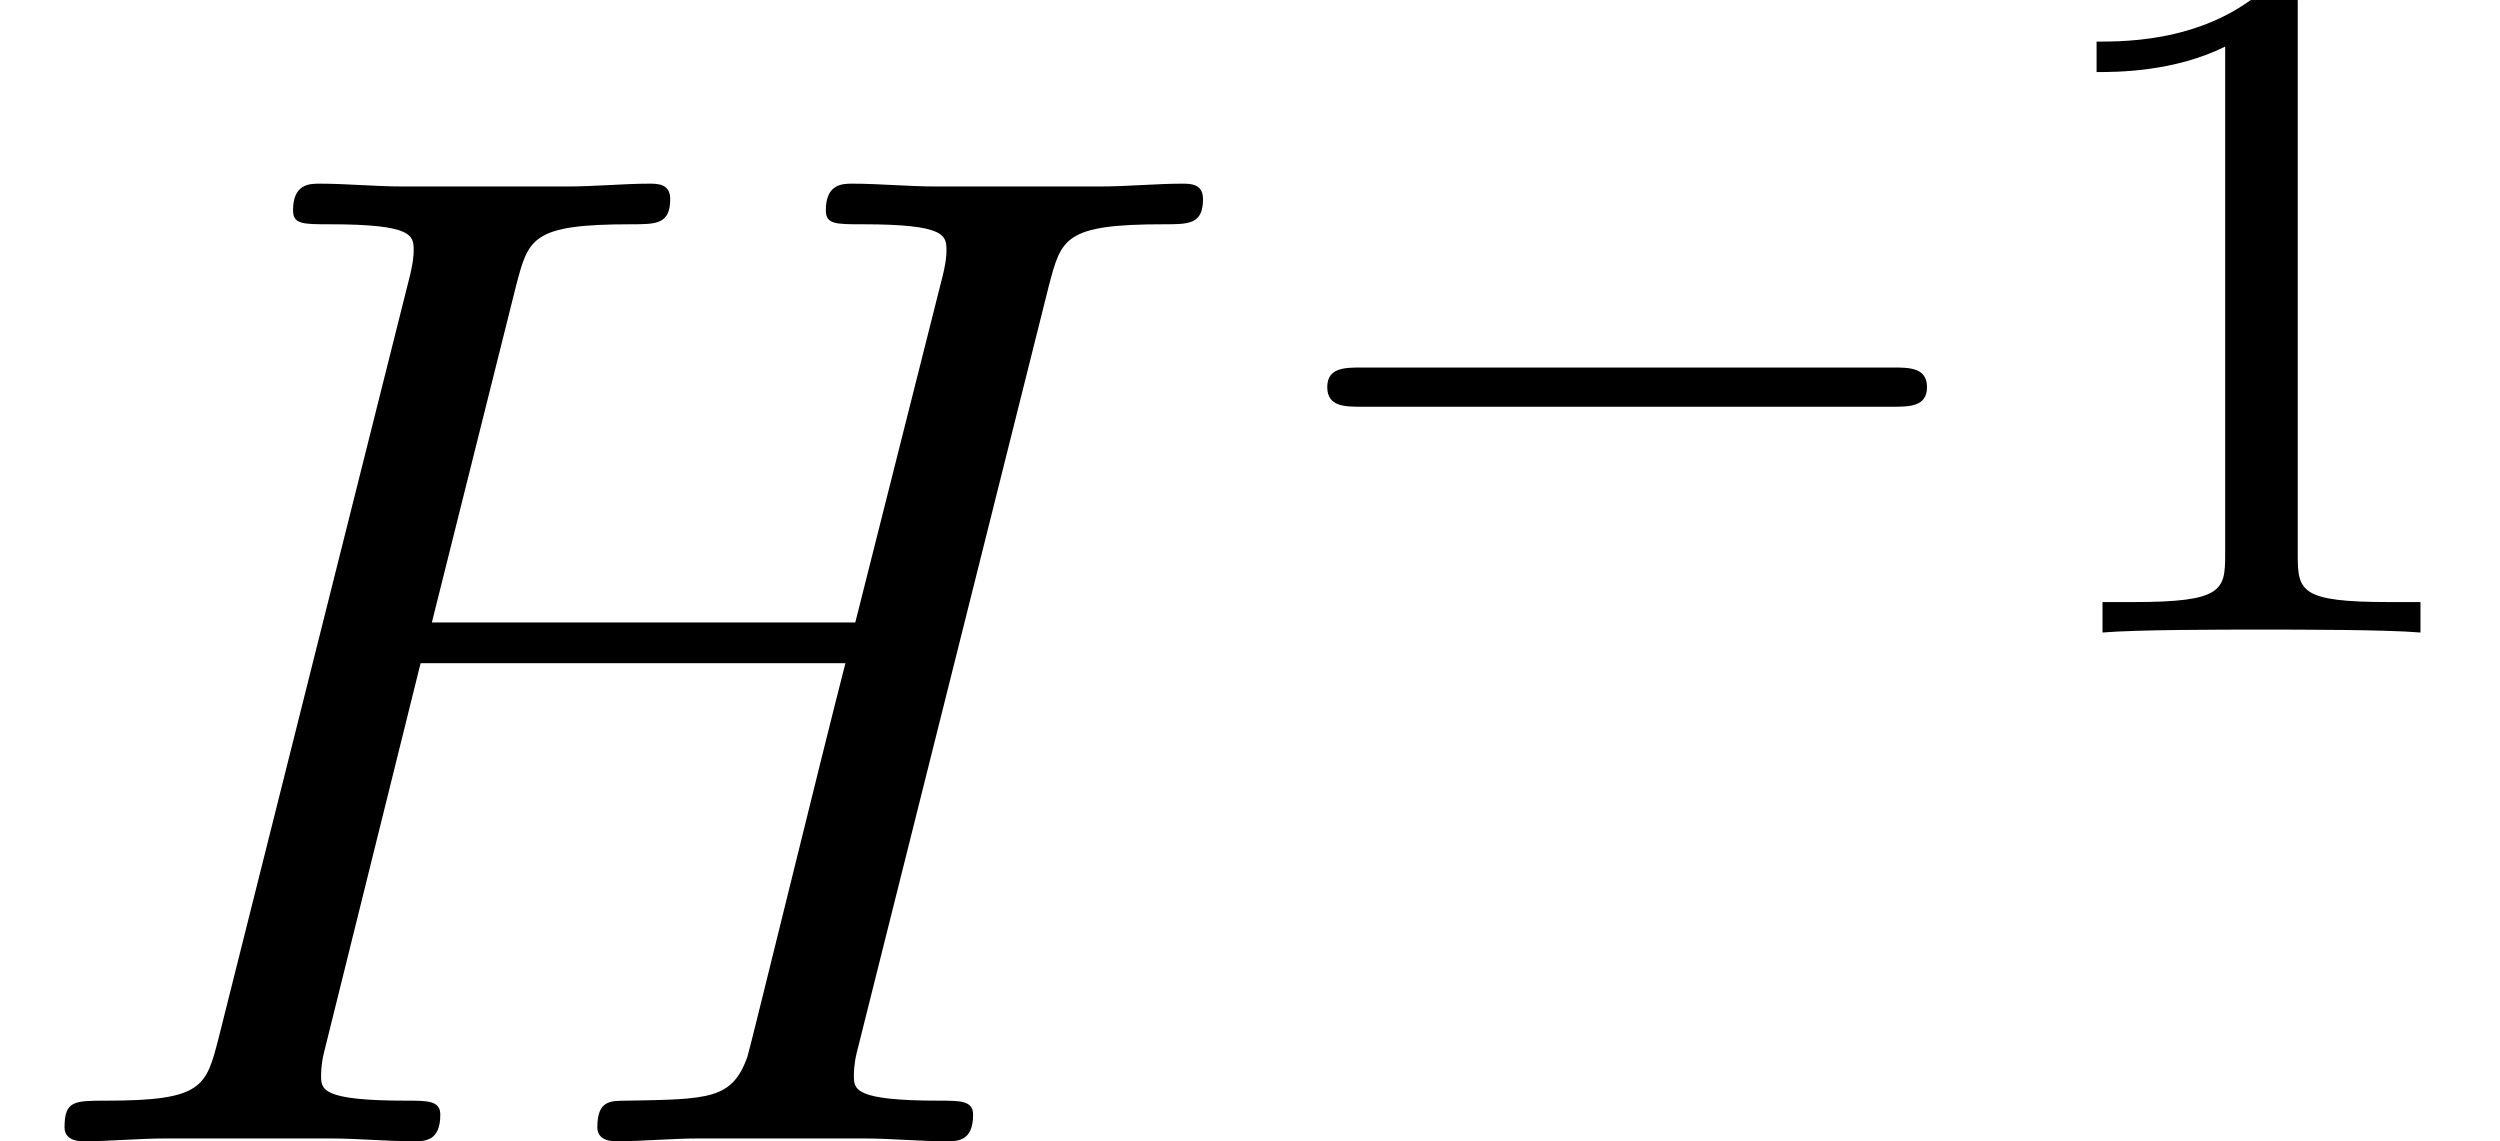 <?xml version='1.0' encoding='UTF-8'?>
<!-- This file was generated by dvisvgm 2.1.3 -->
<svg height='11.353pt' version='1.1' viewBox='17.559 0.602 24.869 11.353' width='24.869pt' xmlns='http://www.w3.org/2000/svg' xmlns:xlink='http://www.w3.org/1999/xlink'>
<defs>
<path d='M6.434 -2.246C6.6 -2.246 6.776 -2.246 6.776 -2.441S6.6 -2.636 6.434 -2.636H1.152C0.986 -2.636 0.81 -2.636 0.81 -2.441S0.986 -2.246 1.152 -2.246H6.434Z' id='g0-0'/>
<path d='M10.433 -8.508C10.558 -8.982 10.586 -9.122 11.577 -9.122C11.828 -9.122 11.967 -9.122 11.967 -9.373C11.967 -9.526 11.842 -9.526 11.758 -9.526C11.507 -9.526 11.214 -9.498 10.949 -9.498H9.303C9.038 -9.498 8.745 -9.526 8.48 -9.526C8.383 -9.526 8.215 -9.526 8.215 -9.261C8.215 -9.122 8.313 -9.122 8.578 -9.122C9.415 -9.122 9.415 -9.01 9.415 -8.857C9.415 -8.829 9.415 -8.745 9.359 -8.536L8.508 -5.161H4.296L5.133 -8.508C5.258 -8.982 5.286 -9.122 6.276 -9.122C6.528 -9.122 6.667 -9.122 6.667 -9.373C6.667 -9.526 6.541 -9.526 6.458 -9.526C6.207 -9.526 5.914 -9.498 5.649 -9.498H4.003C3.738 -9.498 3.445 -9.526 3.18 -9.526C3.082 -9.526 2.915 -9.526 2.915 -9.261C2.915 -9.122 3.013 -9.122 3.278 -9.122C4.115 -9.122 4.115 -9.01 4.115 -8.857C4.115 -8.829 4.115 -8.745 4.059 -8.536L2.176 -1.032C2.05 -0.544 2.022 -0.404 1.06 -0.404C0.739 -0.404 0.642 -0.404 0.642 -0.139C0.642 0 0.795 0 0.837 0C1.088 0 1.381 -0.028 1.646 -0.028H3.292C3.557 -0.028 3.85 0 4.115 0C4.226 0 4.38 0 4.38 -0.265C4.38 -0.404 4.254 -0.404 4.045 -0.404C3.194 -0.404 3.194 -0.516 3.194 -0.656C3.194 -0.669 3.194 -0.767 3.222 -0.879L4.184 -4.756H8.41C8.173 -3.836 7.462 -0.921 7.434 -0.837C7.281 -0.418 7.058 -0.418 6.235 -0.404C6.067 -0.404 5.942 -0.404 5.942 -0.139C5.942 0 6.095 0 6.137 0C6.388 0 6.681 -0.028 6.946 -0.028H8.592C8.857 -0.028 9.15 0 9.415 0C9.526 0 9.68 0 9.68 -0.265C9.68 -0.404 9.554 -0.404 9.345 -0.404C8.494 -0.404 8.494 -0.516 8.494 -0.656C8.494 -0.669 8.494 -0.767 8.522 -0.879L10.433 -8.508Z' id='g1-72'/>
<path d='M2.87 -6.249C2.87 -6.483 2.87 -6.502 2.646 -6.502C2.041 -5.878 1.181 -5.878 0.869 -5.878V-5.575C1.064 -5.575 1.64 -5.575 2.148 -5.829V-0.771C2.148 -0.42 2.119 -0.303 1.24 -0.303H0.928V0C1.269 -0.029 2.119 -0.029 2.509 -0.029S3.749 -0.029 4.091 0V-0.303H3.778C2.9 -0.303 2.87 -0.41 2.87 -0.771V-6.249Z' id='g2-49'/>
</defs>
<g id='page1'>
<use x='17.559' xlink:href='#g1-72' y='11.955'/>
<use x='29.952' xlink:href='#g0-0' y='6.894'/>
<use x='37.546' xlink:href='#g2-49' y='6.894'/>
</g>
</svg>